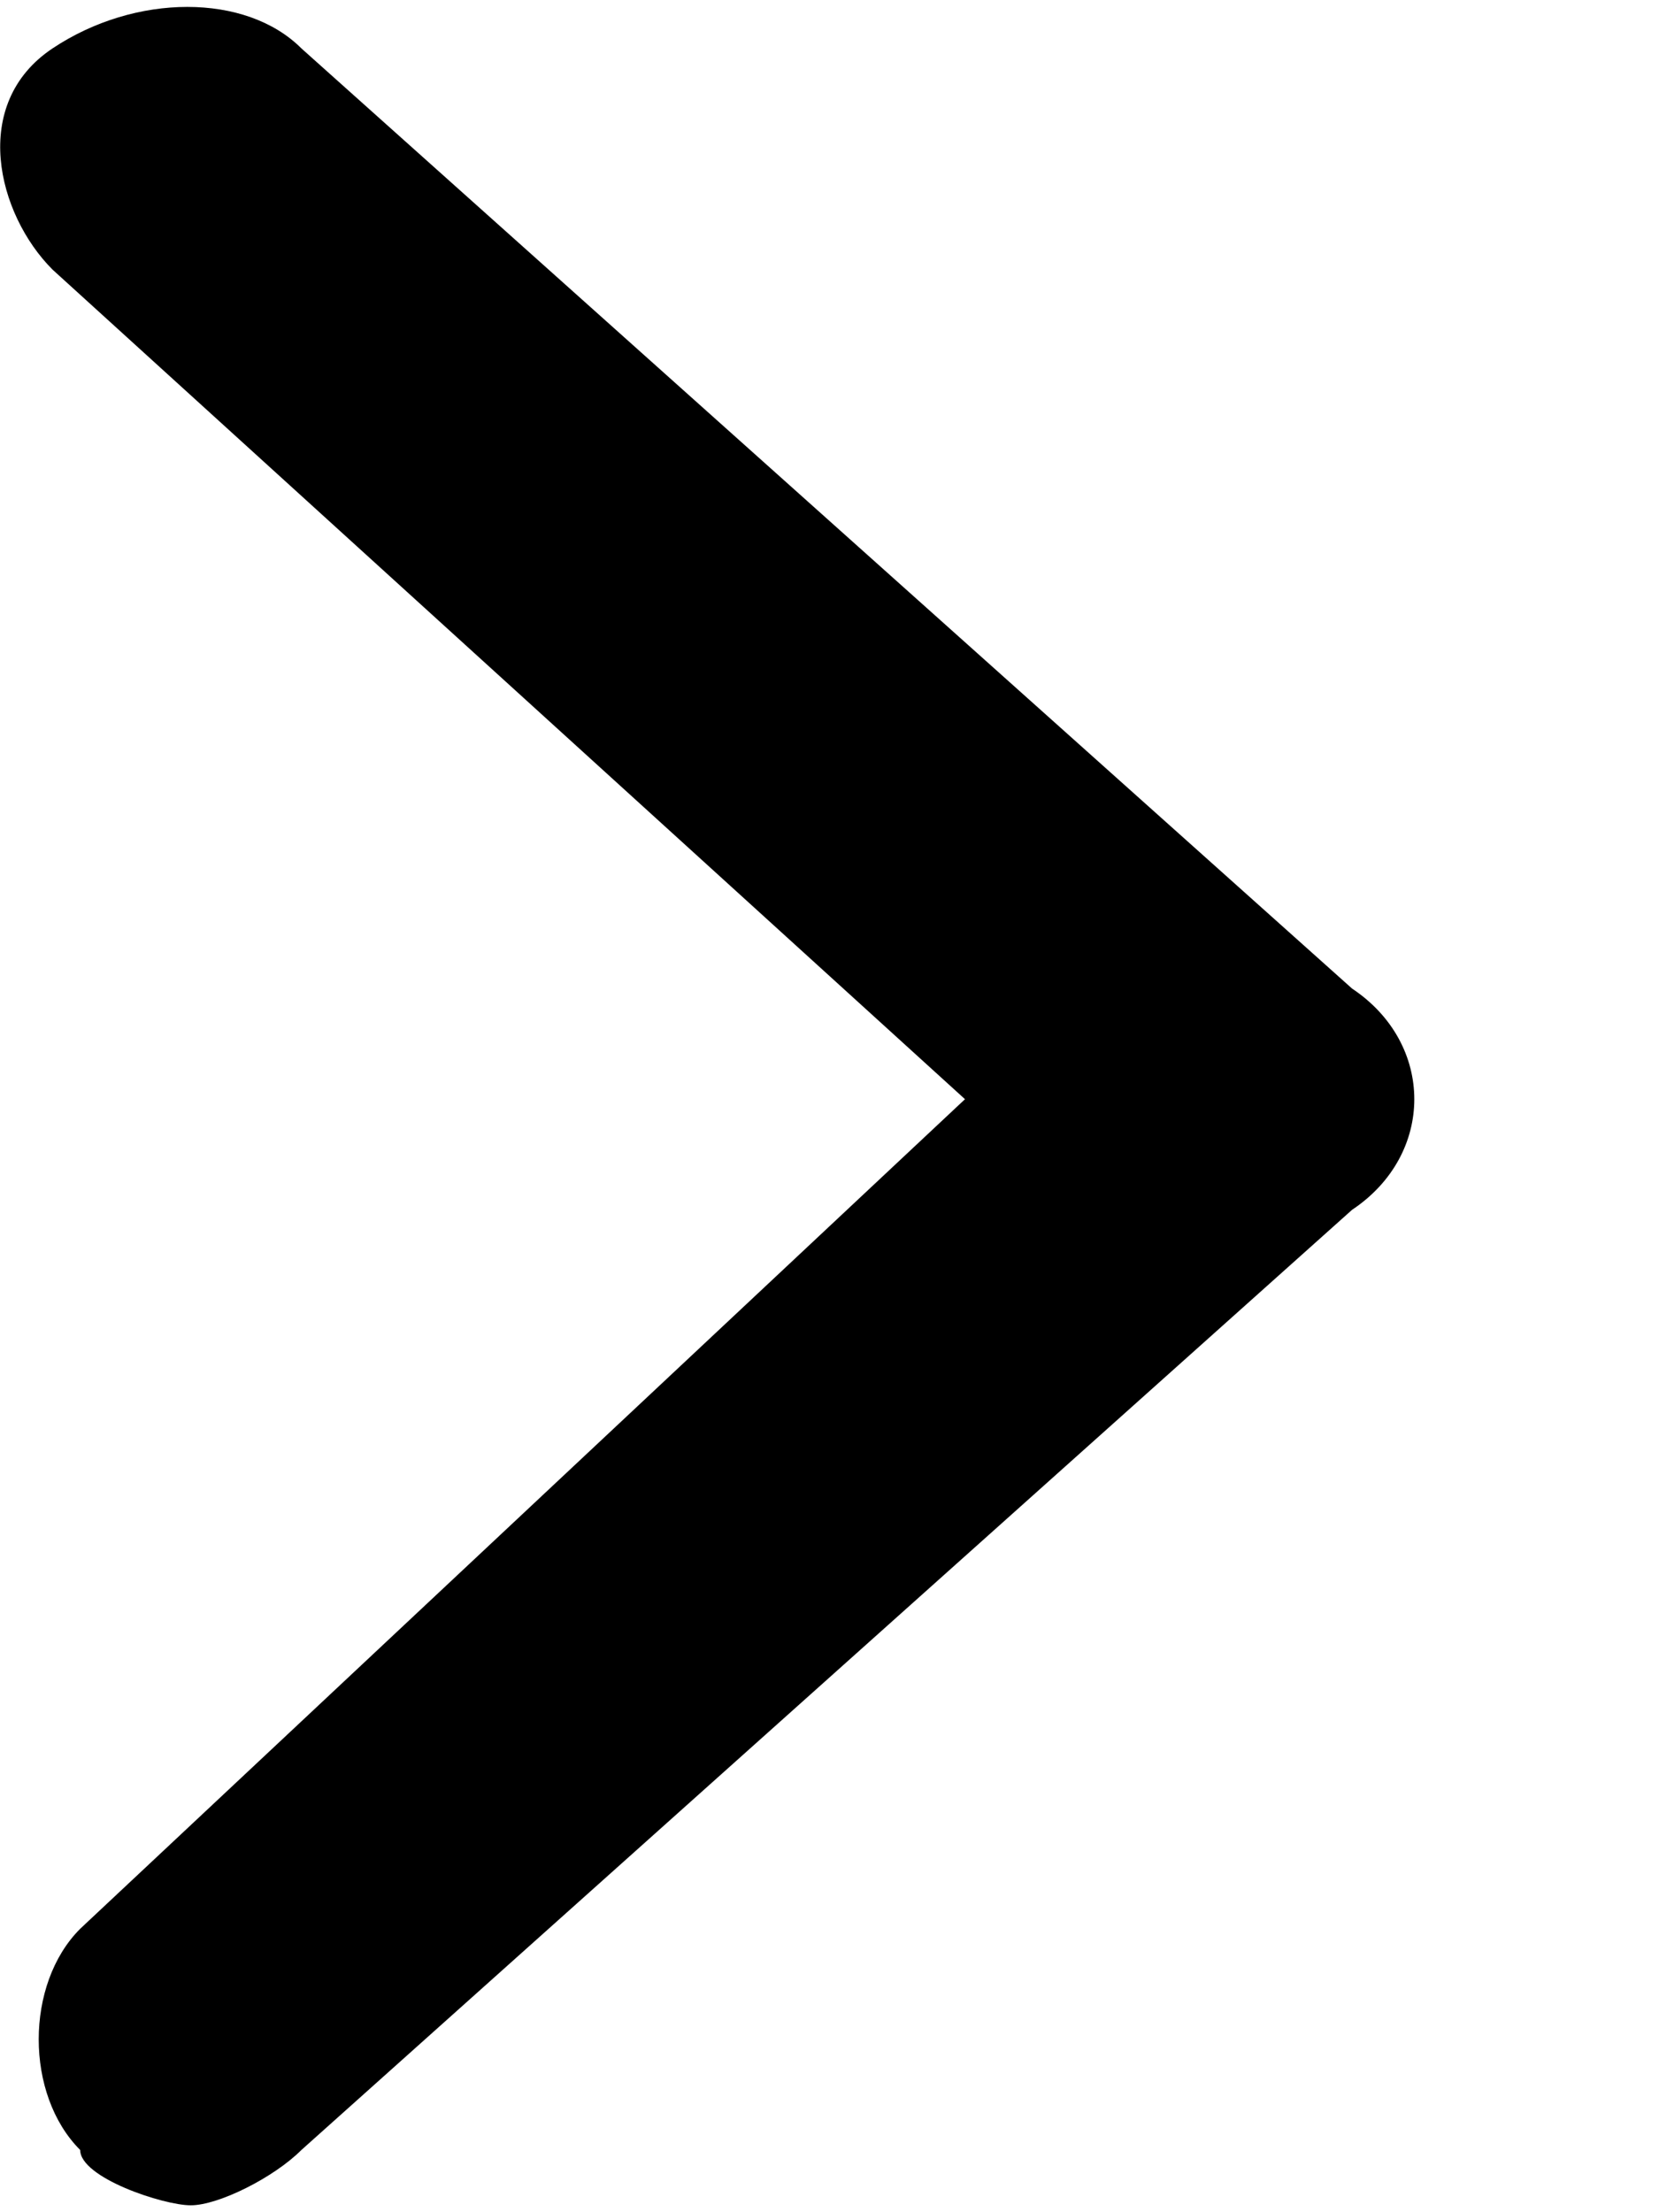 <svg width="6" height="8" viewBox="0 0 6 8" fill="none" xmlns="http://www.w3.org/2000/svg"><path d="m4.89 3.575-3.8-3.4c-.2-.2-.6-.2-.9 0-.3.2-.2.6 0 .8l3.3 3-3.2 3c-.2.2-.2.6 0 .8 0 .1.3.2.4.2.1 0 .3-.1.4-.2l3.8-3.4c.3-.2.3-.6 0-.8Z" fill="#000"/></svg>